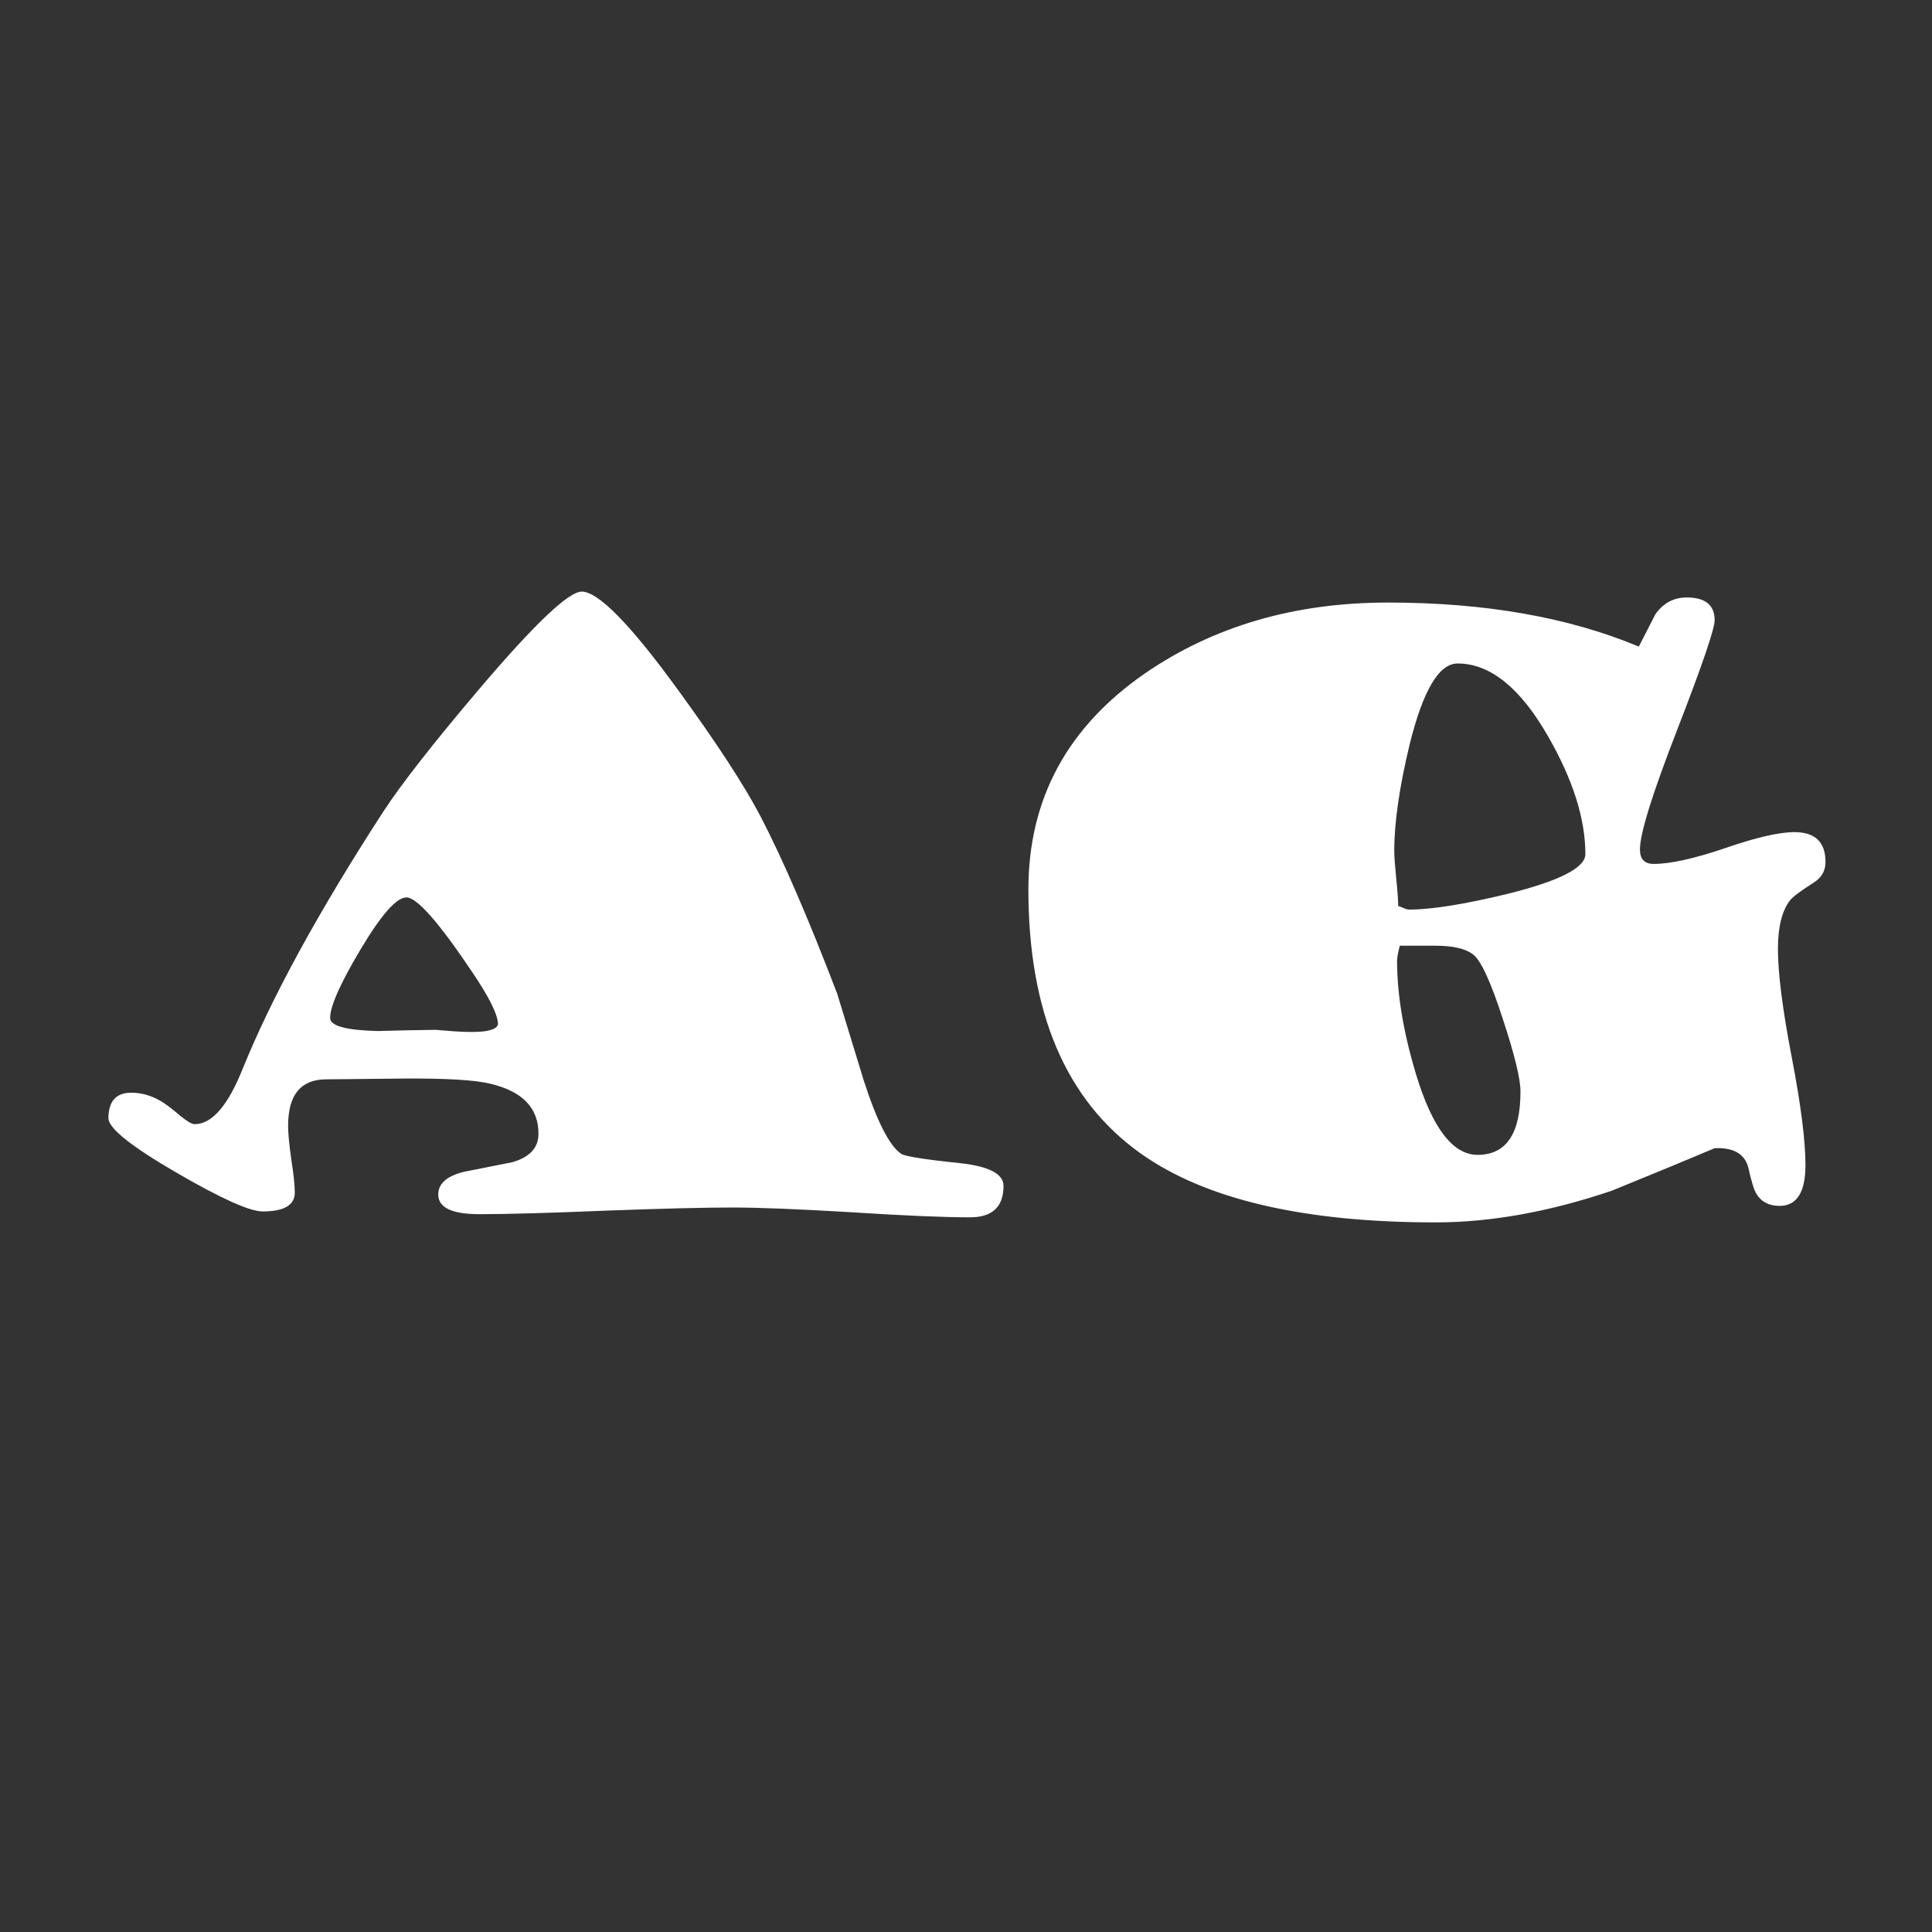 <svg width="24" height="24" viewBox="0 0 24 24" fill="none" xmlns="http://www.w3.org/2000/svg">
<rect x="0" y="0" width="24" height="24" fill="#333333" stroke="none"/>
<path d="M12.466 14.731C12.466 14.992 12.327 15.122 12.051 15.122C11.722 15.122 11.23 15.101 10.576 15.059C9.922 15.02 9.43 15 9.101 15C8.753 15 8.229 15.013 7.529 15.039C6.829 15.068 6.305 15.083 5.957 15.083C5.615 15.083 5.444 15.002 5.444 14.839C5.444 14.702 5.552 14.608 5.766 14.556C5.965 14.517 6.164 14.477 6.362 14.438C6.577 14.377 6.686 14.261 6.689 14.092C6.693 13.766 6.492 13.556 6.089 13.462C5.9 13.416 5.547 13.395 5.029 13.398L4.043 13.408C3.734 13.412 3.579 13.604 3.579 13.984C3.579 14.075 3.592 14.214 3.618 14.399C3.647 14.585 3.662 14.723 3.662 14.815C3.662 14.971 3.528 15.049 3.262 15.049C3.102 15.049 2.747 14.889 2.197 14.57C1.631 14.242 1.347 14.015 1.347 13.892C1.347 13.68 1.442 13.574 1.631 13.574C1.754 13.574 1.873 13.607 1.987 13.672C2.046 13.704 2.13 13.768 2.241 13.862C2.326 13.931 2.384 13.965 2.417 13.965C2.632 13.965 2.83 13.737 3.013 13.281C3.371 12.396 3.953 11.33 4.761 10.083C4.979 9.748 5.377 9.238 5.957 8.555C6.64 7.751 7.064 7.349 7.226 7.349C7.431 7.349 7.829 7.754 8.418 8.564C8.9 9.225 9.243 9.751 9.448 10.142C9.725 10.675 10.042 11.409 10.4 12.344C10.508 12.699 10.617 13.055 10.727 13.413C10.89 13.921 11.045 14.227 11.191 14.331C11.237 14.364 11.479 14.403 11.919 14.448C12.283 14.487 12.466 14.582 12.466 14.731ZM5.869 12.08C5.452 11.458 5.179 11.148 5.049 11.148C4.925 11.148 4.735 11.364 4.477 11.797C4.227 12.217 4.101 12.5 4.101 12.646C4.101 12.744 4.298 12.798 4.692 12.808C4.93 12.801 5.169 12.796 5.41 12.793C5.491 12.8 5.571 12.806 5.649 12.812C5.802 12.822 5.923 12.822 6.011 12.812C6.131 12.796 6.19 12.762 6.186 12.71C6.177 12.589 6.071 12.38 5.869 12.08ZM22.677 10.708C22.677 10.819 22.627 10.905 22.526 10.967C22.373 11.065 22.277 11.136 22.238 11.182C22.137 11.312 22.086 11.514 22.086 11.787C22.086 12.09 22.143 12.537 22.257 13.13C22.371 13.722 22.428 14.17 22.428 14.473C22.428 14.811 22.32 14.98 22.106 14.98C21.976 14.98 21.879 14.93 21.818 14.829C21.788 14.78 21.756 14.675 21.72 14.512C21.678 14.336 21.538 14.253 21.3 14.263C20.939 14.416 20.514 14.591 20.026 14.79C19.248 15.054 18.517 15.185 17.833 15.185C16.193 15.185 14.97 14.899 14.166 14.326C13.239 13.665 12.775 12.573 12.775 11.05C12.775 9.927 13.258 9.032 14.225 8.364C15.078 7.778 16.084 7.485 17.242 7.485C18.447 7.485 19.485 7.668 20.358 8.032C20.426 7.899 20.494 7.765 20.563 7.632C20.66 7.492 20.791 7.422 20.953 7.422C21.184 7.422 21.3 7.516 21.3 7.705C21.3 7.812 21.145 8.265 20.836 9.062C20.527 9.857 20.372 10.353 20.372 10.552C20.372 10.672 20.429 10.732 20.543 10.732C20.748 10.732 21.043 10.667 21.427 10.537C21.811 10.404 22.099 10.337 22.291 10.337C22.548 10.337 22.677 10.461 22.677 10.708ZM19.694 10.61C19.694 10.171 19.539 9.683 19.23 9.146C18.885 8.543 18.51 8.242 18.107 8.242C17.875 8.242 17.677 8.577 17.511 9.248C17.384 9.775 17.32 10.216 17.32 10.571C17.32 10.643 17.329 10.758 17.345 10.918C17.361 11.074 17.369 11.187 17.369 11.255C17.382 11.258 17.404 11.266 17.433 11.279C17.462 11.292 17.486 11.299 17.506 11.299C17.783 11.299 18.19 11.234 18.727 11.104C19.371 10.944 19.694 10.78 19.694 10.61ZM18.888 13.56C18.888 13.403 18.815 13.102 18.668 12.656C18.515 12.184 18.39 11.916 18.292 11.851C18.198 11.782 18.043 11.748 17.828 11.748C17.535 11.748 17.389 11.748 17.389 11.748C17.366 11.836 17.355 11.898 17.355 11.934C17.355 12.354 17.433 12.822 17.589 13.34C17.791 14.01 18.046 14.346 18.356 14.346C18.71 14.346 18.888 14.084 18.888 13.56Z" fill="white"/>
</svg>
